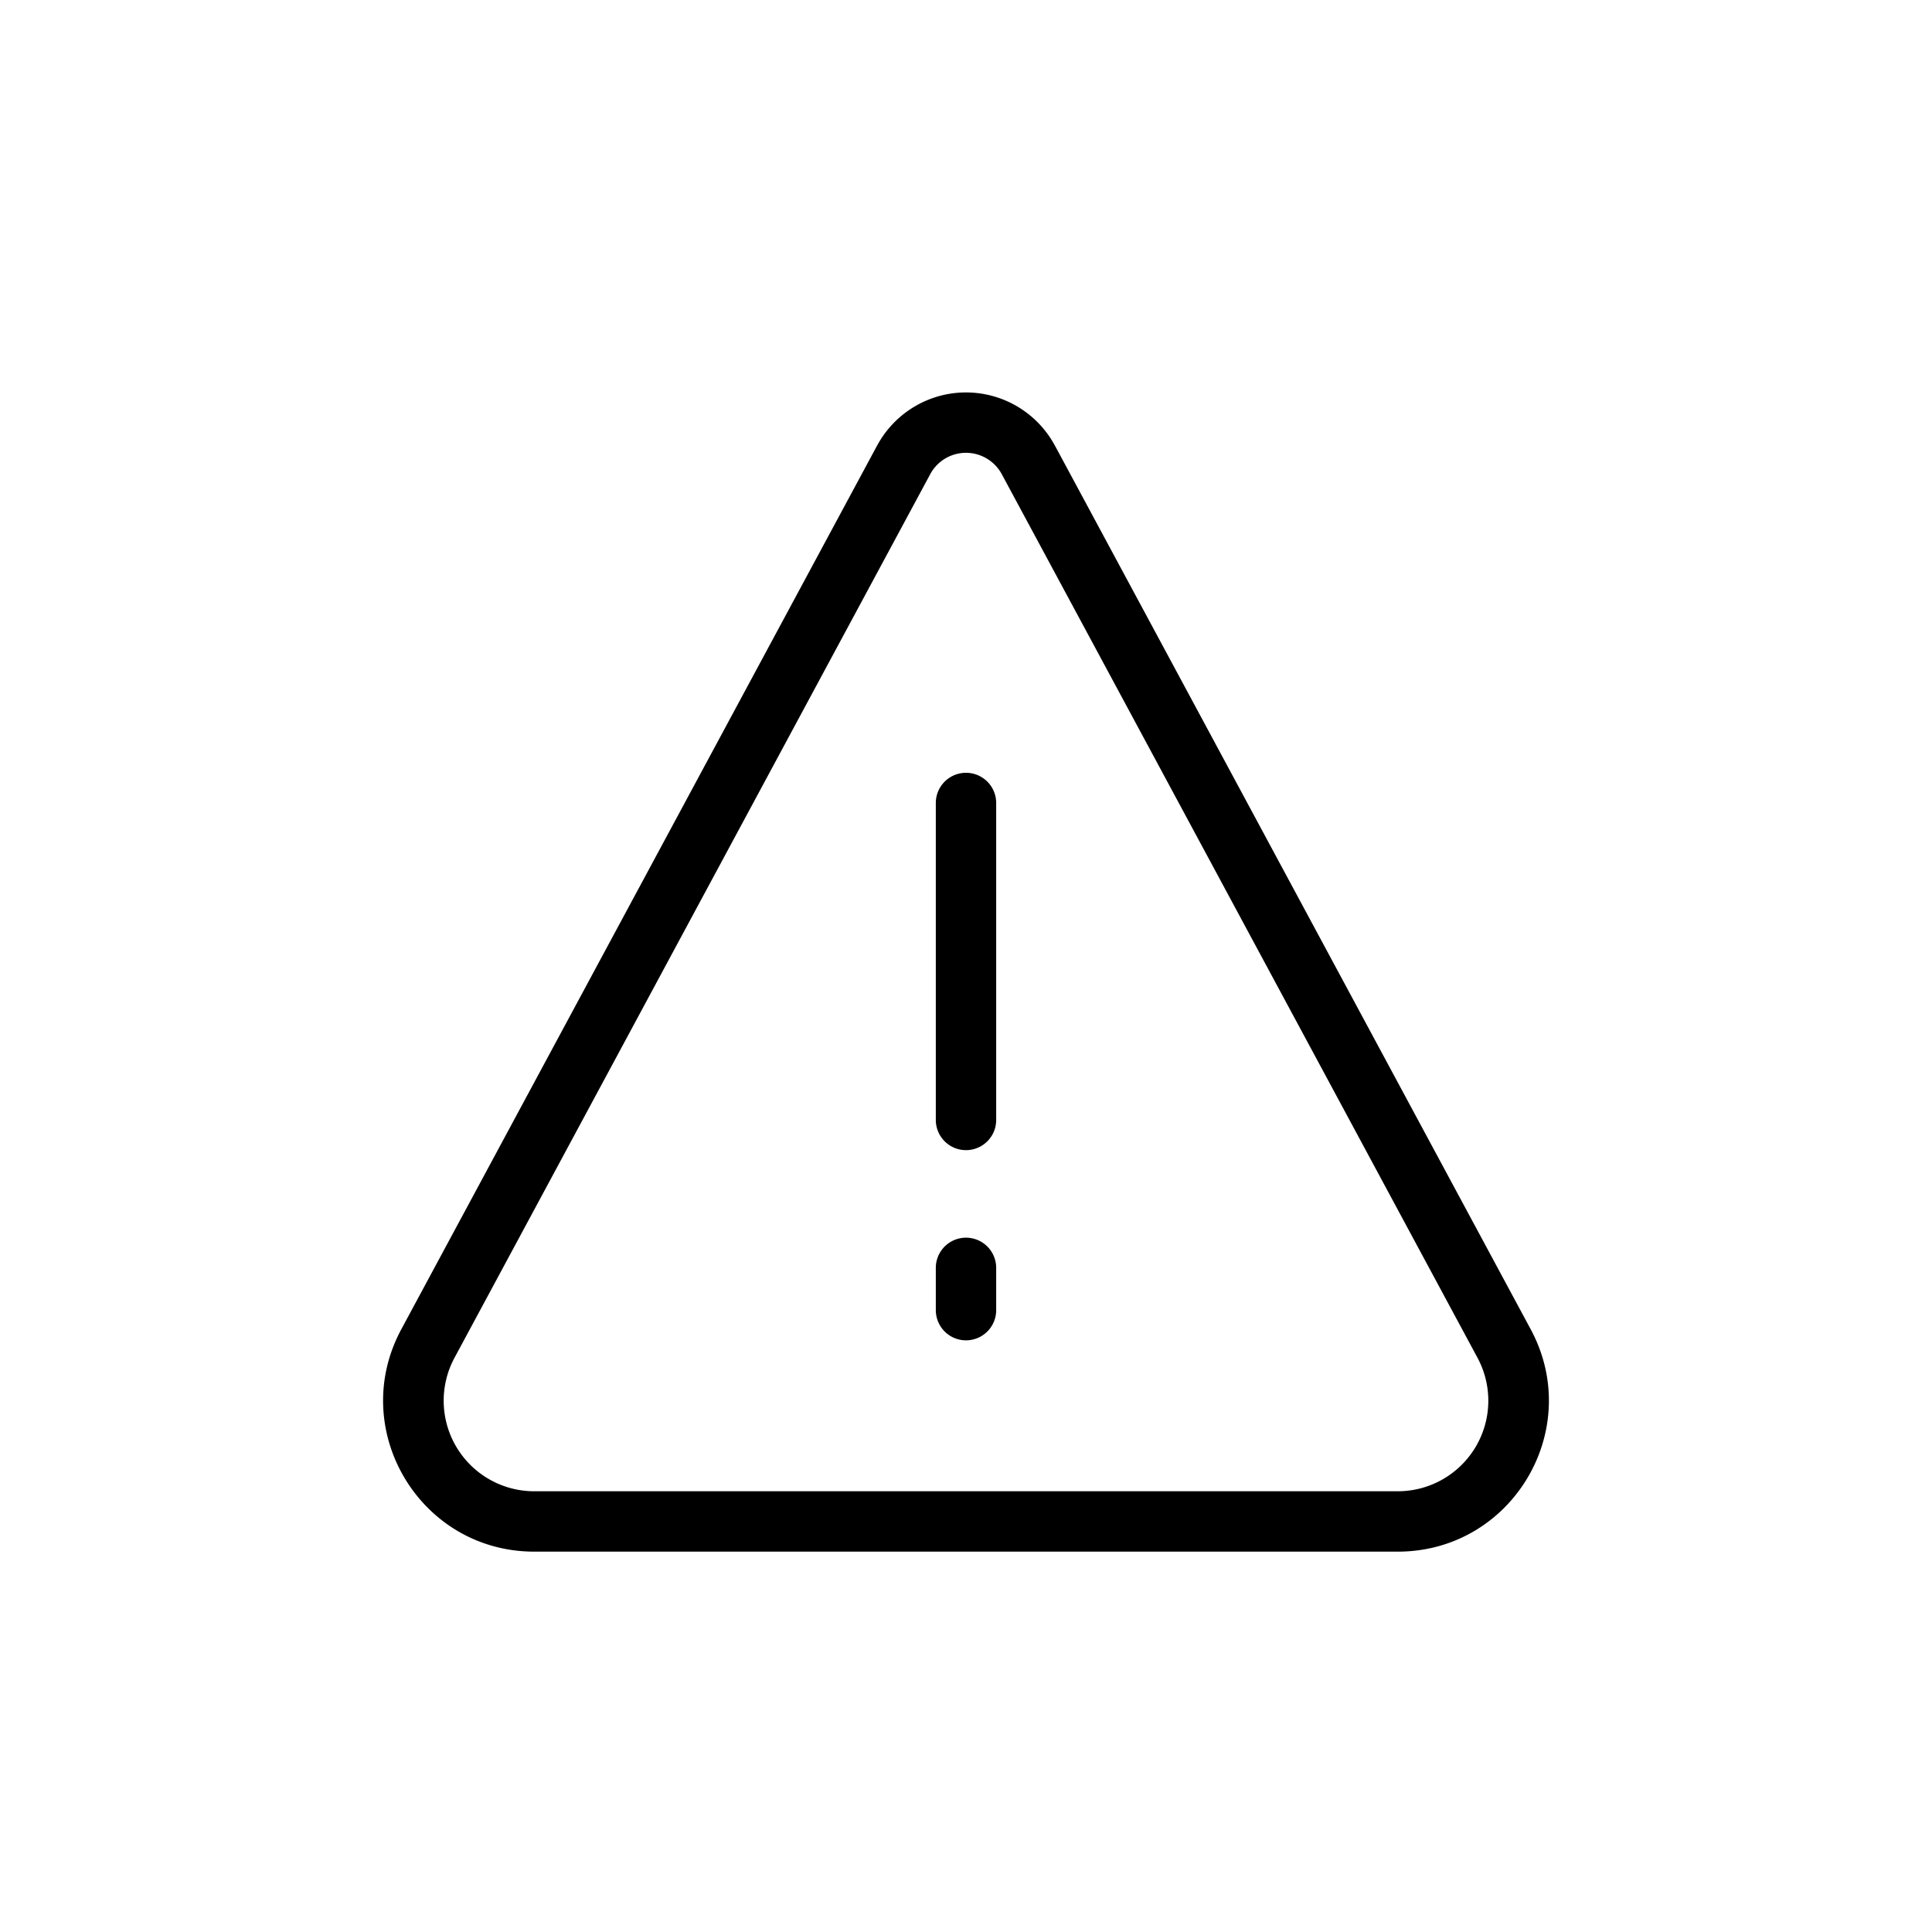 <svg width="32" height="32" fill="none" xmlns="http://www.w3.org/2000/svg"><path d="M16.5 21a.5.5 0 1 0-1 0h1Zm-1 .7a.5.5 0 0 0 1 0h-1Zm1-8.4a.5.5 0 0 0-1 0h1Zm-1 5.25a.5.5 0 1 0 1 0h-1Zm7.652 6.65v-.5.5Zm-14.304 0v.5-.5Zm8.184-17.584.44-.237-.44.237Zm7.88 14.636.44-.237-.44.237ZM14.969 7.616l-.44-.237.44.237Zm-7.88 14.636.44.237-.44-.237ZM15.5 21v.7h1V21h-1Zm0-7.7v5.25h1V13.3h-1Zm7.652 11.4H8.848v1h14.304v-1Zm-6.56-16.847 7.88 14.636.88-.474-7.88-14.636-.88.474Zm-2.064-.474-7.88 14.636.88.474 7.88-14.636-.88-.474ZM16 6.5c-.615 0-1.18.338-1.472.88l.88.473A.672.672 0 0 1 16 7.5v-1Zm1.472.88A1.672 1.672 0 0 0 16 6.5v1c.247 0 .474.136.592.353l.88-.474ZM8.848 24.7a1.5 1.5 0 0 1-1.32-2.211l-.88-.474c-.898 1.665.309 3.685 2.2 3.685v-1Zm14.304 1c1.891 0 3.098-2.02 2.2-3.685l-.88.474a1.5 1.5 0 0 1-1.32 2.211v1Z" fill="#000"/></svg>